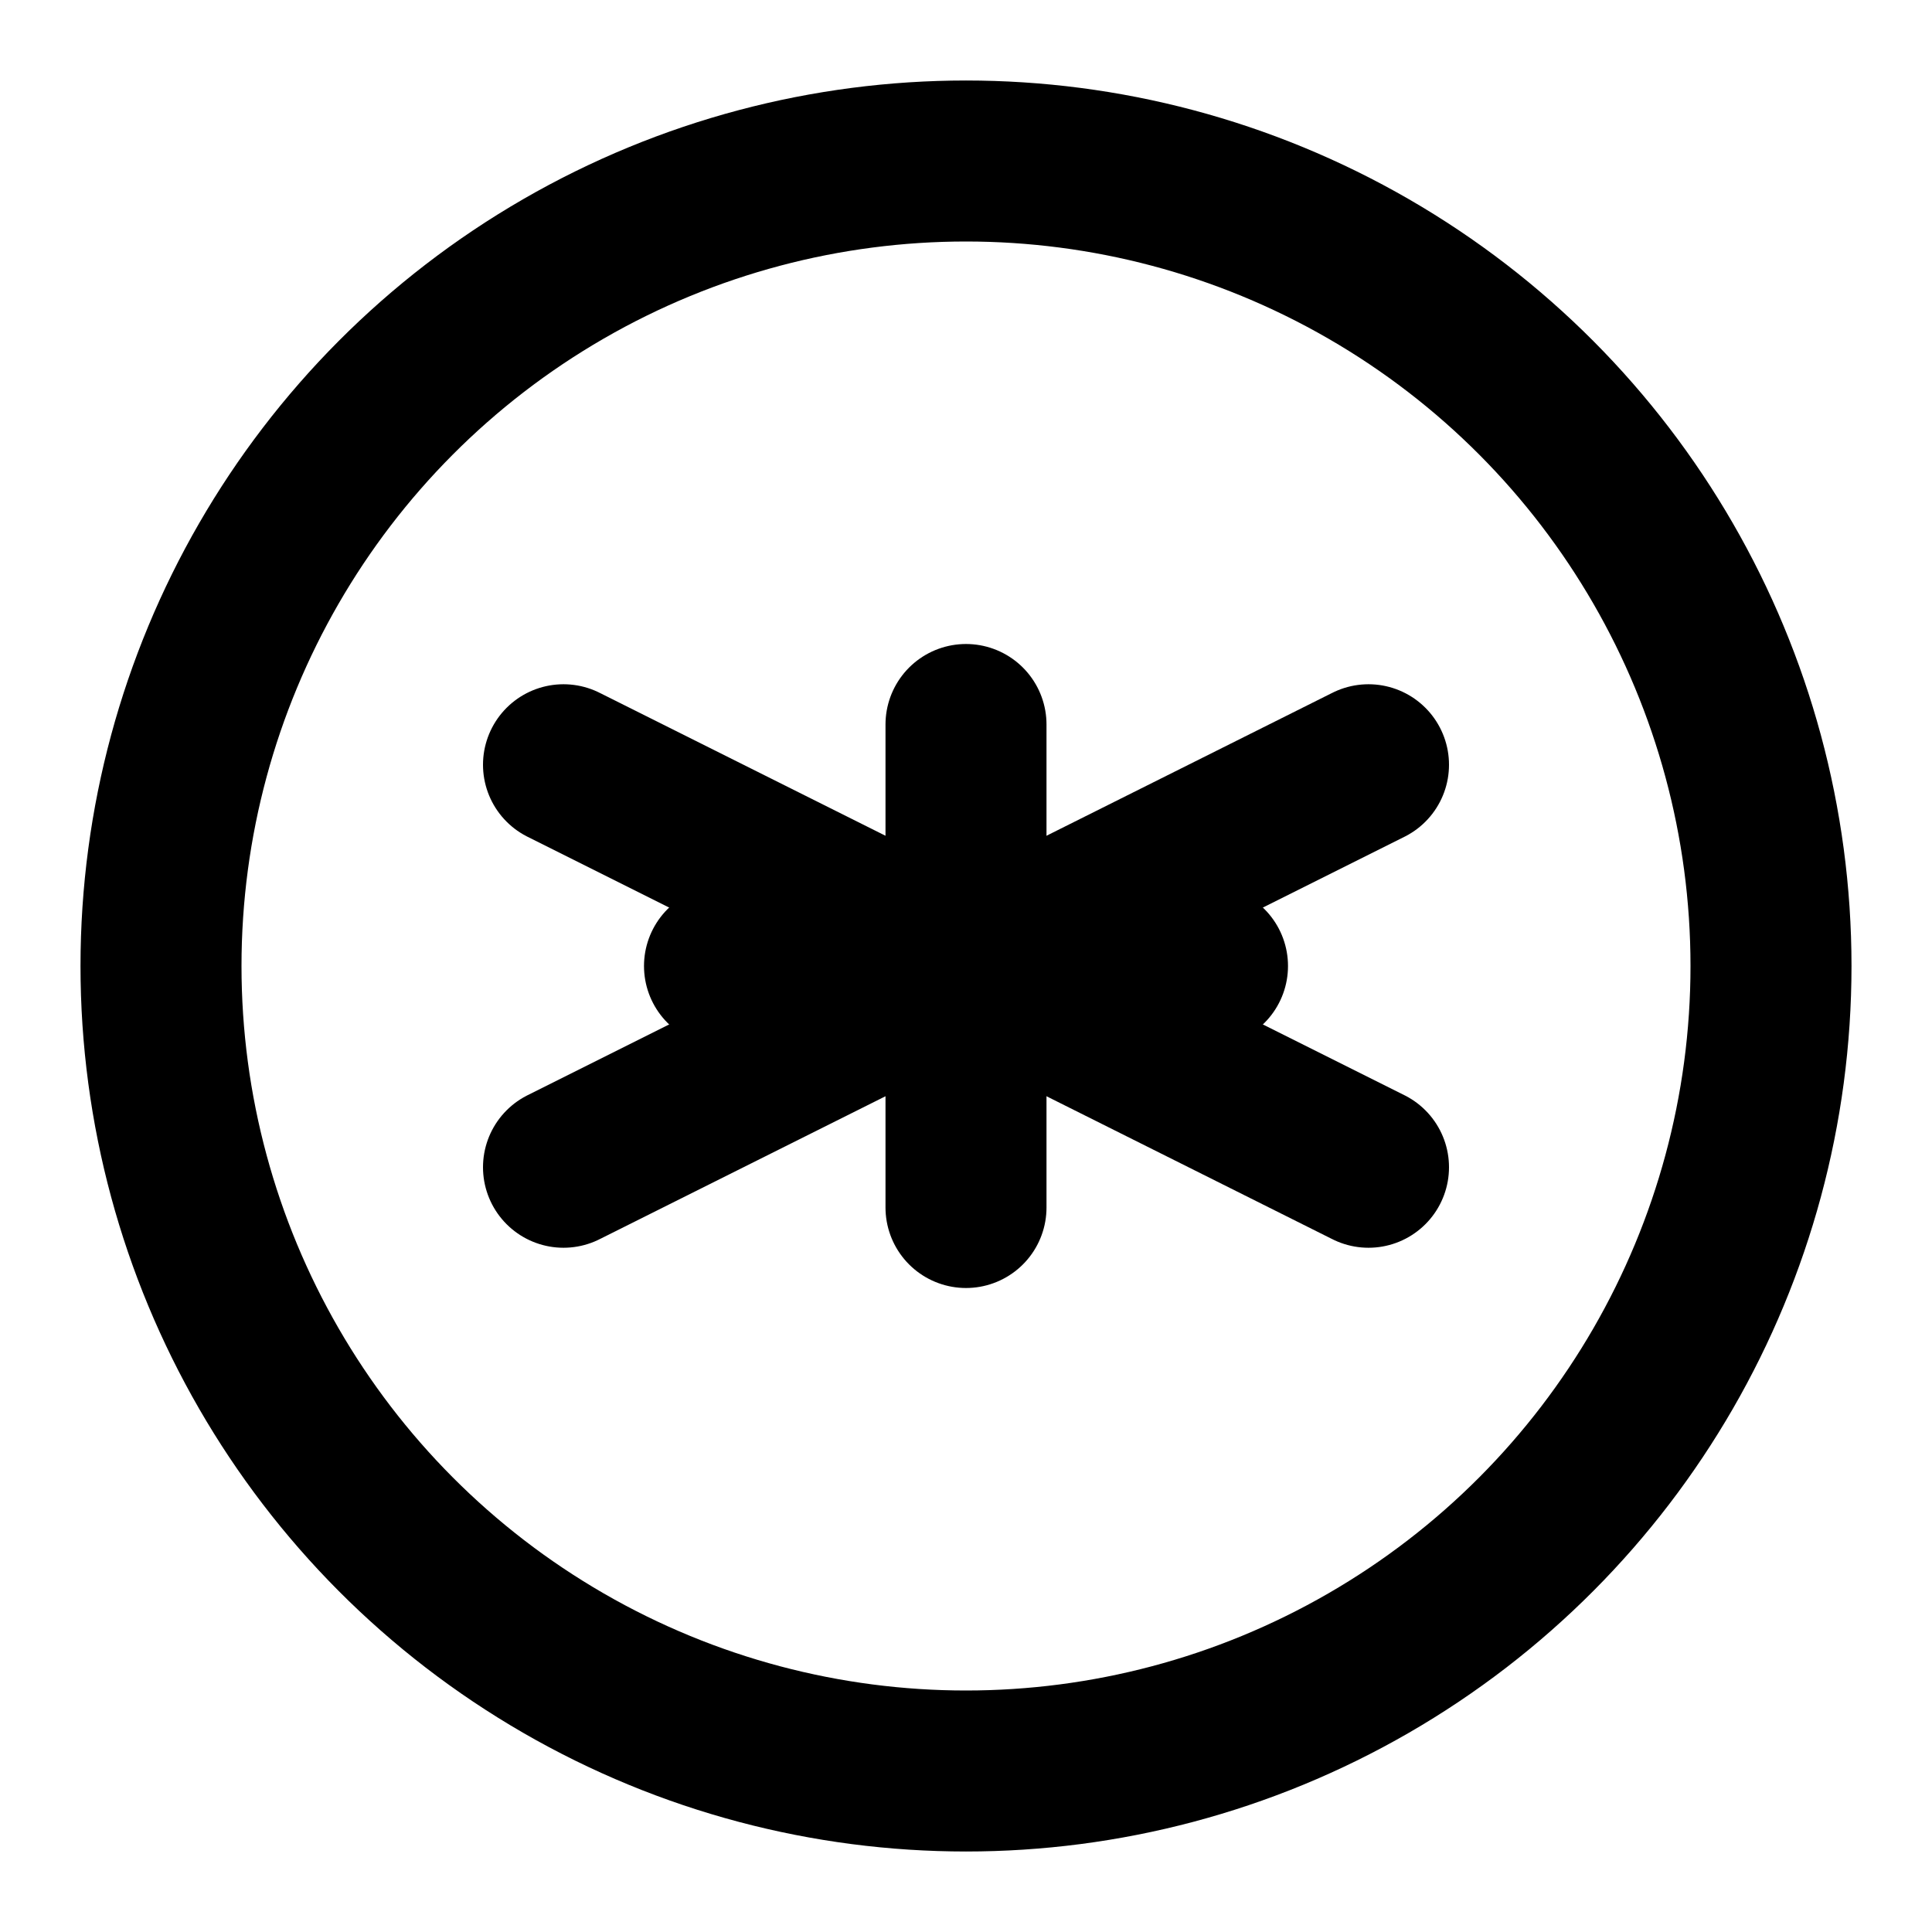 <svg xmlns="http://www.w3.org/2000/svg" viewBox="0 0 24 24" fill="none" stroke="currentColor" stroke-width="2" stroke-linecap="round" stroke-linejoin="round">
  <circle cx="12" cy="12" r="10" />
  <path d="M9 12h6" />
  <path d="M12 9v6" />
  <path d="M7 9.5L17 14.5" />
  <path d="M17 9.5L7 14.5" />
</svg>